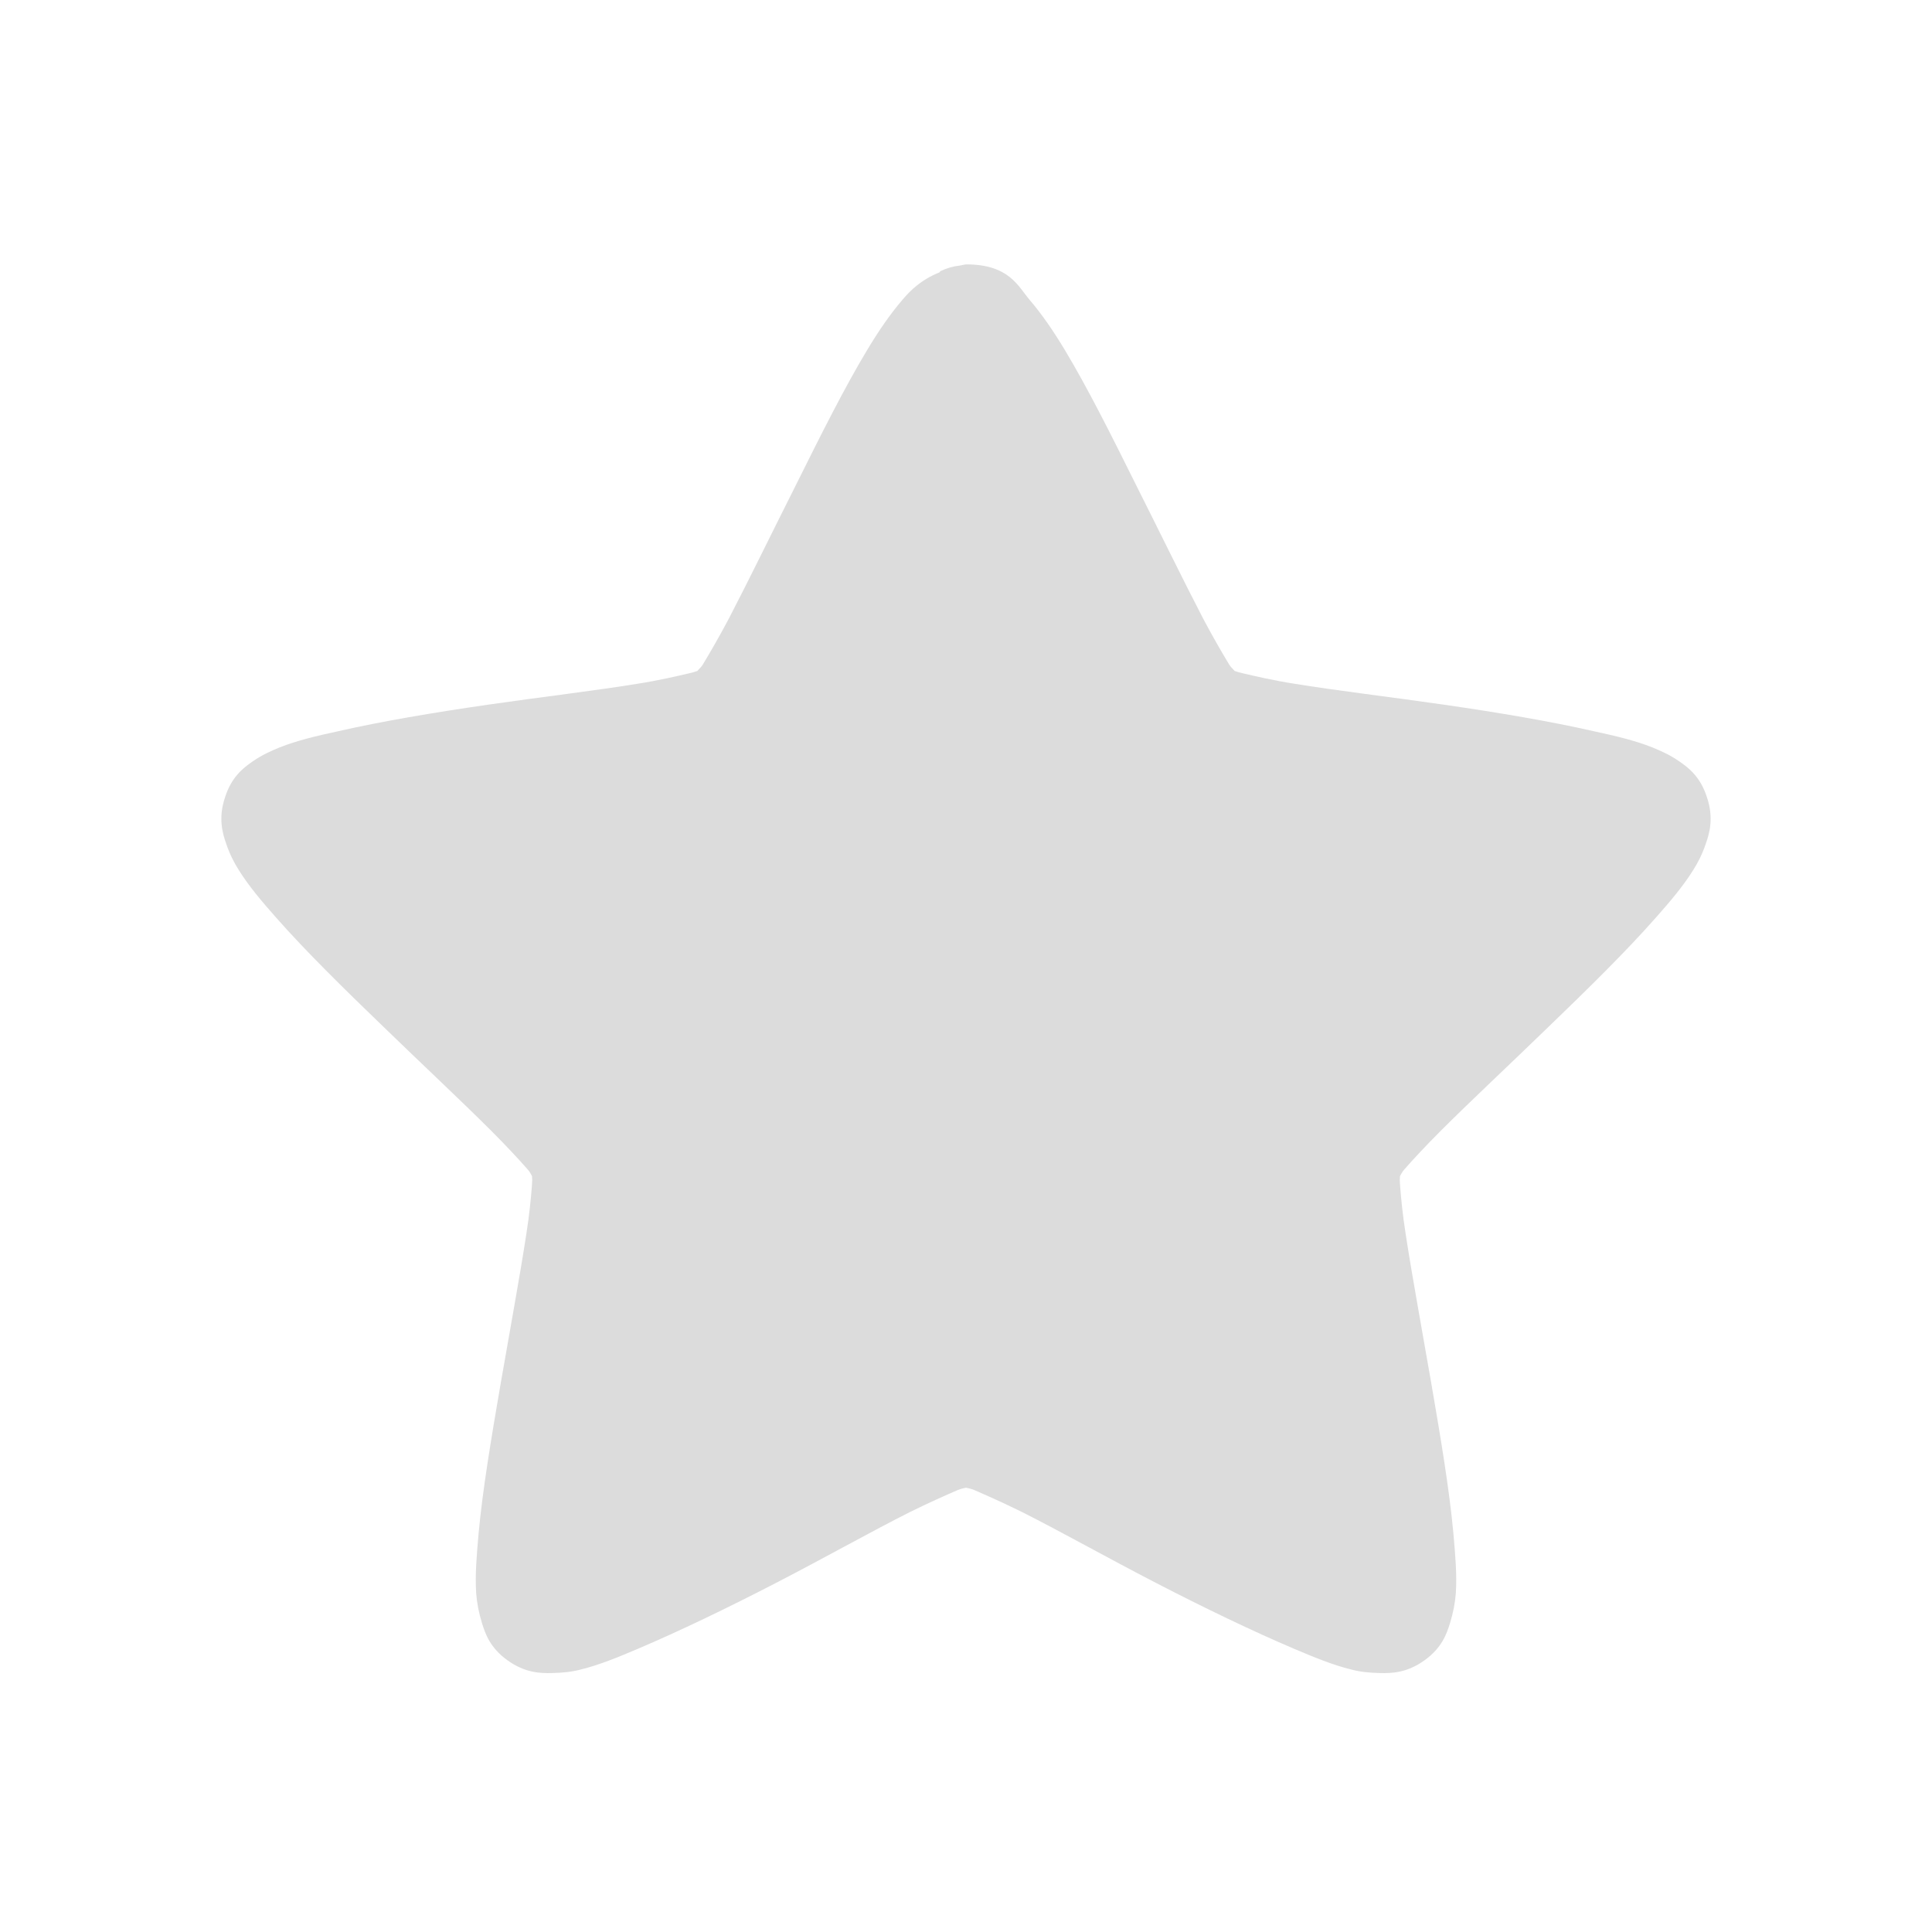 <svg width="32" xmlns="http://www.w3.org/2000/svg" height="32" viewBox="0 0 32 32" xmlns:xlink="http://www.w3.org/1999/xlink">
<g style="fill:#dcdcdc">
<path d="M 16 4.379 C 15.969 4.383 15.934 4.391 15.902 4.398 C 15.789 4.41 15.68 4.441 15.574 4.492 C 15.57 4.5 15.562 4.508 15.559 4.512 C 15.258 4.633 15.078 4.809 14.941 4.973 C 14.738 5.211 14.551 5.484 14.363 5.797 C 13.984 6.426 13.586 7.223 13.188 8.023 C 12.785 8.824 12.391 9.633 12.07 10.25 C 11.906 10.559 11.754 10.82 11.645 11 C 11.613 11.055 11.578 11.078 11.551 11.113 C 11.504 11.129 11.469 11.141 11.414 11.152 C 11.211 11.199 10.914 11.27 10.566 11.324 C 9.871 11.438 8.973 11.543 8.082 11.672 C 7.188 11.801 6.312 11.949 5.594 12.113 C 5.234 12.191 4.918 12.266 4.633 12.379 C 4.488 12.438 4.34 12.504 4.188 12.609 C 4.035 12.715 3.836 12.863 3.727 13.207 C 3.613 13.547 3.684 13.797 3.746 13.973 C 3.805 14.148 3.875 14.285 3.957 14.414 C 4.121 14.676 4.332 14.926 4.574 15.199 C 5.059 15.75 5.699 16.379 6.348 17.004 C 6.992 17.629 7.645 18.238 8.137 18.73 C 8.387 18.98 8.598 19.207 8.734 19.363 C 8.777 19.41 8.789 19.441 8.812 19.48 C 8.816 19.527 8.816 19.559 8.812 19.613 C 8.797 19.82 8.77 20.113 8.715 20.457 C 8.609 21.148 8.445 22.035 8.293 22.914 C 8.141 23.797 7.992 24.68 7.926 25.41 C 7.895 25.773 7.867 26.078 7.887 26.387 C 7.898 26.543 7.93 26.711 7.984 26.887 C 8.039 27.062 8.117 27.293 8.406 27.5 C 8.699 27.711 8.953 27.715 9.141 27.711 C 9.324 27.707 9.473 27.691 9.621 27.652 C 9.922 27.578 10.227 27.453 10.566 27.309 C 11.246 27.02 12.059 26.629 12.859 26.215 C 13.66 25.801 14.445 25.359 15.074 25.043 C 15.391 24.887 15.672 24.762 15.863 24.68 C 15.922 24.656 15.953 24.652 16 24.641 C 16.047 24.652 16.078 24.656 16.137 24.68 C 16.328 24.762 16.609 24.887 16.926 25.043 C 17.555 25.359 18.34 25.801 19.141 26.215 C 19.941 26.629 20.754 27.02 21.434 27.309 C 21.773 27.453 22.078 27.578 22.379 27.652 C 22.527 27.691 22.676 27.707 22.859 27.711 C 23.047 27.715 23.301 27.711 23.594 27.5 C 23.883 27.293 23.961 27.062 24.016 26.887 C 24.07 26.711 24.102 26.543 24.113 26.387 C 24.133 26.078 24.105 25.773 24.074 25.41 C 24.008 24.68 23.859 23.797 23.707 22.914 C 23.555 22.035 23.391 21.148 23.285 20.457 C 23.23 20.113 23.203 19.82 23.188 19.613 C 23.184 19.559 23.184 19.527 23.188 19.48 C 23.211 19.441 23.223 19.41 23.266 19.363 C 23.402 19.207 23.613 18.98 23.863 18.73 C 24.355 18.238 25.008 17.629 25.652 17.004 C 26.301 16.379 26.941 15.75 27.426 15.199 C 27.668 14.926 27.879 14.676 28.043 14.414 C 28.125 14.285 28.195 14.148 28.254 13.973 C 28.316 13.797 28.387 13.547 28.273 13.207 C 28.164 12.863 27.965 12.715 27.812 12.609 C 27.66 12.504 27.512 12.438 27.367 12.379 C 27.082 12.266 26.766 12.191 26.406 12.113 C 25.688 11.949 24.812 11.801 23.918 11.672 C 23.027 11.543 22.129 11.438 21.434 11.324 C 21.086 11.27 20.789 11.199 20.586 11.152 C 20.531 11.141 20.496 11.129 20.449 11.113 C 20.422 11.078 20.387 11.055 20.355 11 C 20.246 10.82 20.094 10.559 19.93 10.25 C 19.609 9.633 19.215 8.824 18.812 8.023 C 18.414 7.223 18.016 6.426 17.637 5.797 C 17.449 5.484 17.262 5.211 17.059 4.973 C 16.859 4.738 16.715 4.379 16 4.379 Z "/>
<path d="M 14.793 12.004 C 14.34 12.102 13.988 12.543 14 13.004 L 14 15.34 L 11.668 15.34 C 11.145 15.34 10.668 15.816 10.668 16.34 L 10.668 18.34 C 10.668 18.863 11.145 19.34 11.668 19.34 L 14 19.34 L 14 21.672 C 14 22.195 14.477 22.672 15 22.672 L 17 22.672 C 17.523 22.672 18 22.195 18 21.672 L 18 19.34 L 20.332 19.34 C 20.855 19.34 21.332 18.863 21.332 18.34 L 21.332 16.34 C 21.332 15.816 20.855 15.34 20.332 15.34 L 18 15.34 L 18 13.004 C 18 12.48 17.523 12.004 17 12.004 L 15 12.004 C 14.93 11.996 14.859 11.996 14.793 12.004 Z "/>
</g>
</svg>
